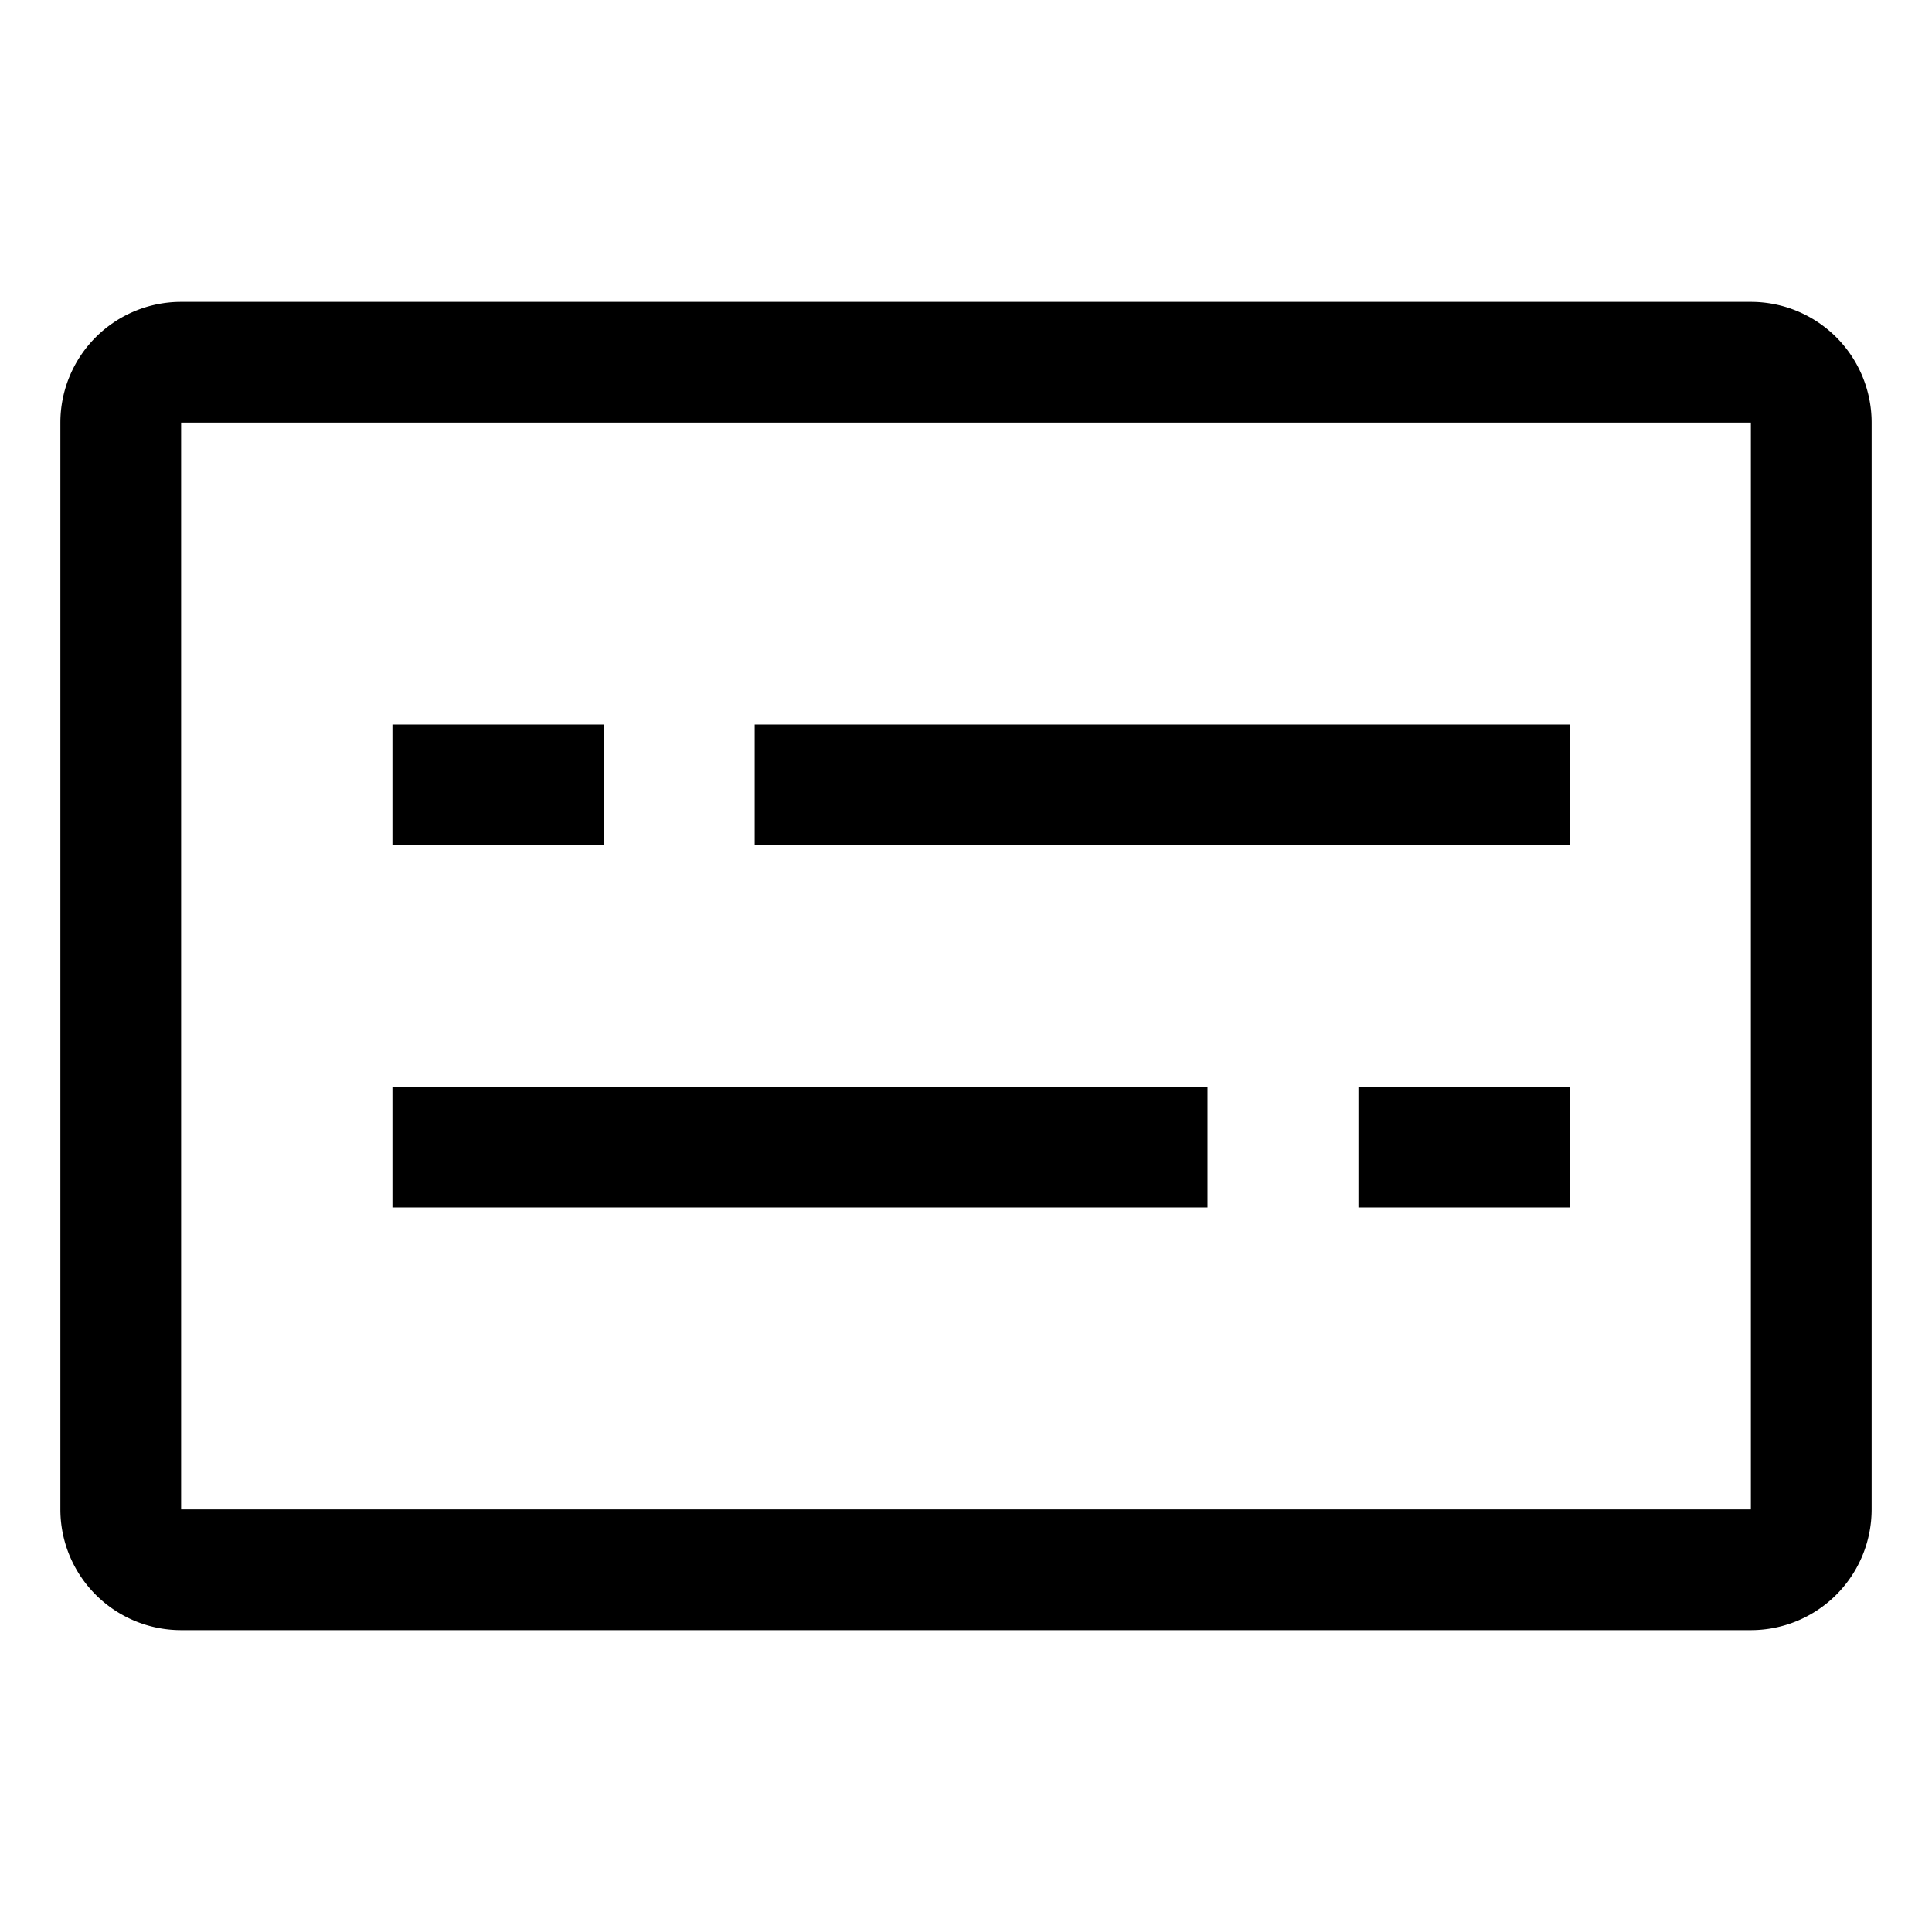 <svg xmlns="http://www.w3.org/2000/svg" id="export" viewBox="0 0 512 512">
  <defs>
    <style>
      .cls-1{fill:currentColor}
    </style>
  </defs>
  <path d="M464,80H48a32,32,0,0,0-32,32V400a32,32,0,0,0,32,32H464a32,32,0,0,0,32-32V112A32,32,0,0,0,464,80Zm0,320H48V112H464l0,288Z" class="cls-1"/>
  <rect width="216" height="32" x="200" y="192" class="cls-1"/>
  <rect width="56" height="32" x="104" y="192" class="cls-1"/>
  <rect width="216" height="32" x="104" y="288" class="cls-1"/>
  <rect width="56" height="32" x="360" y="288" class="cls-1"/>
</svg>
